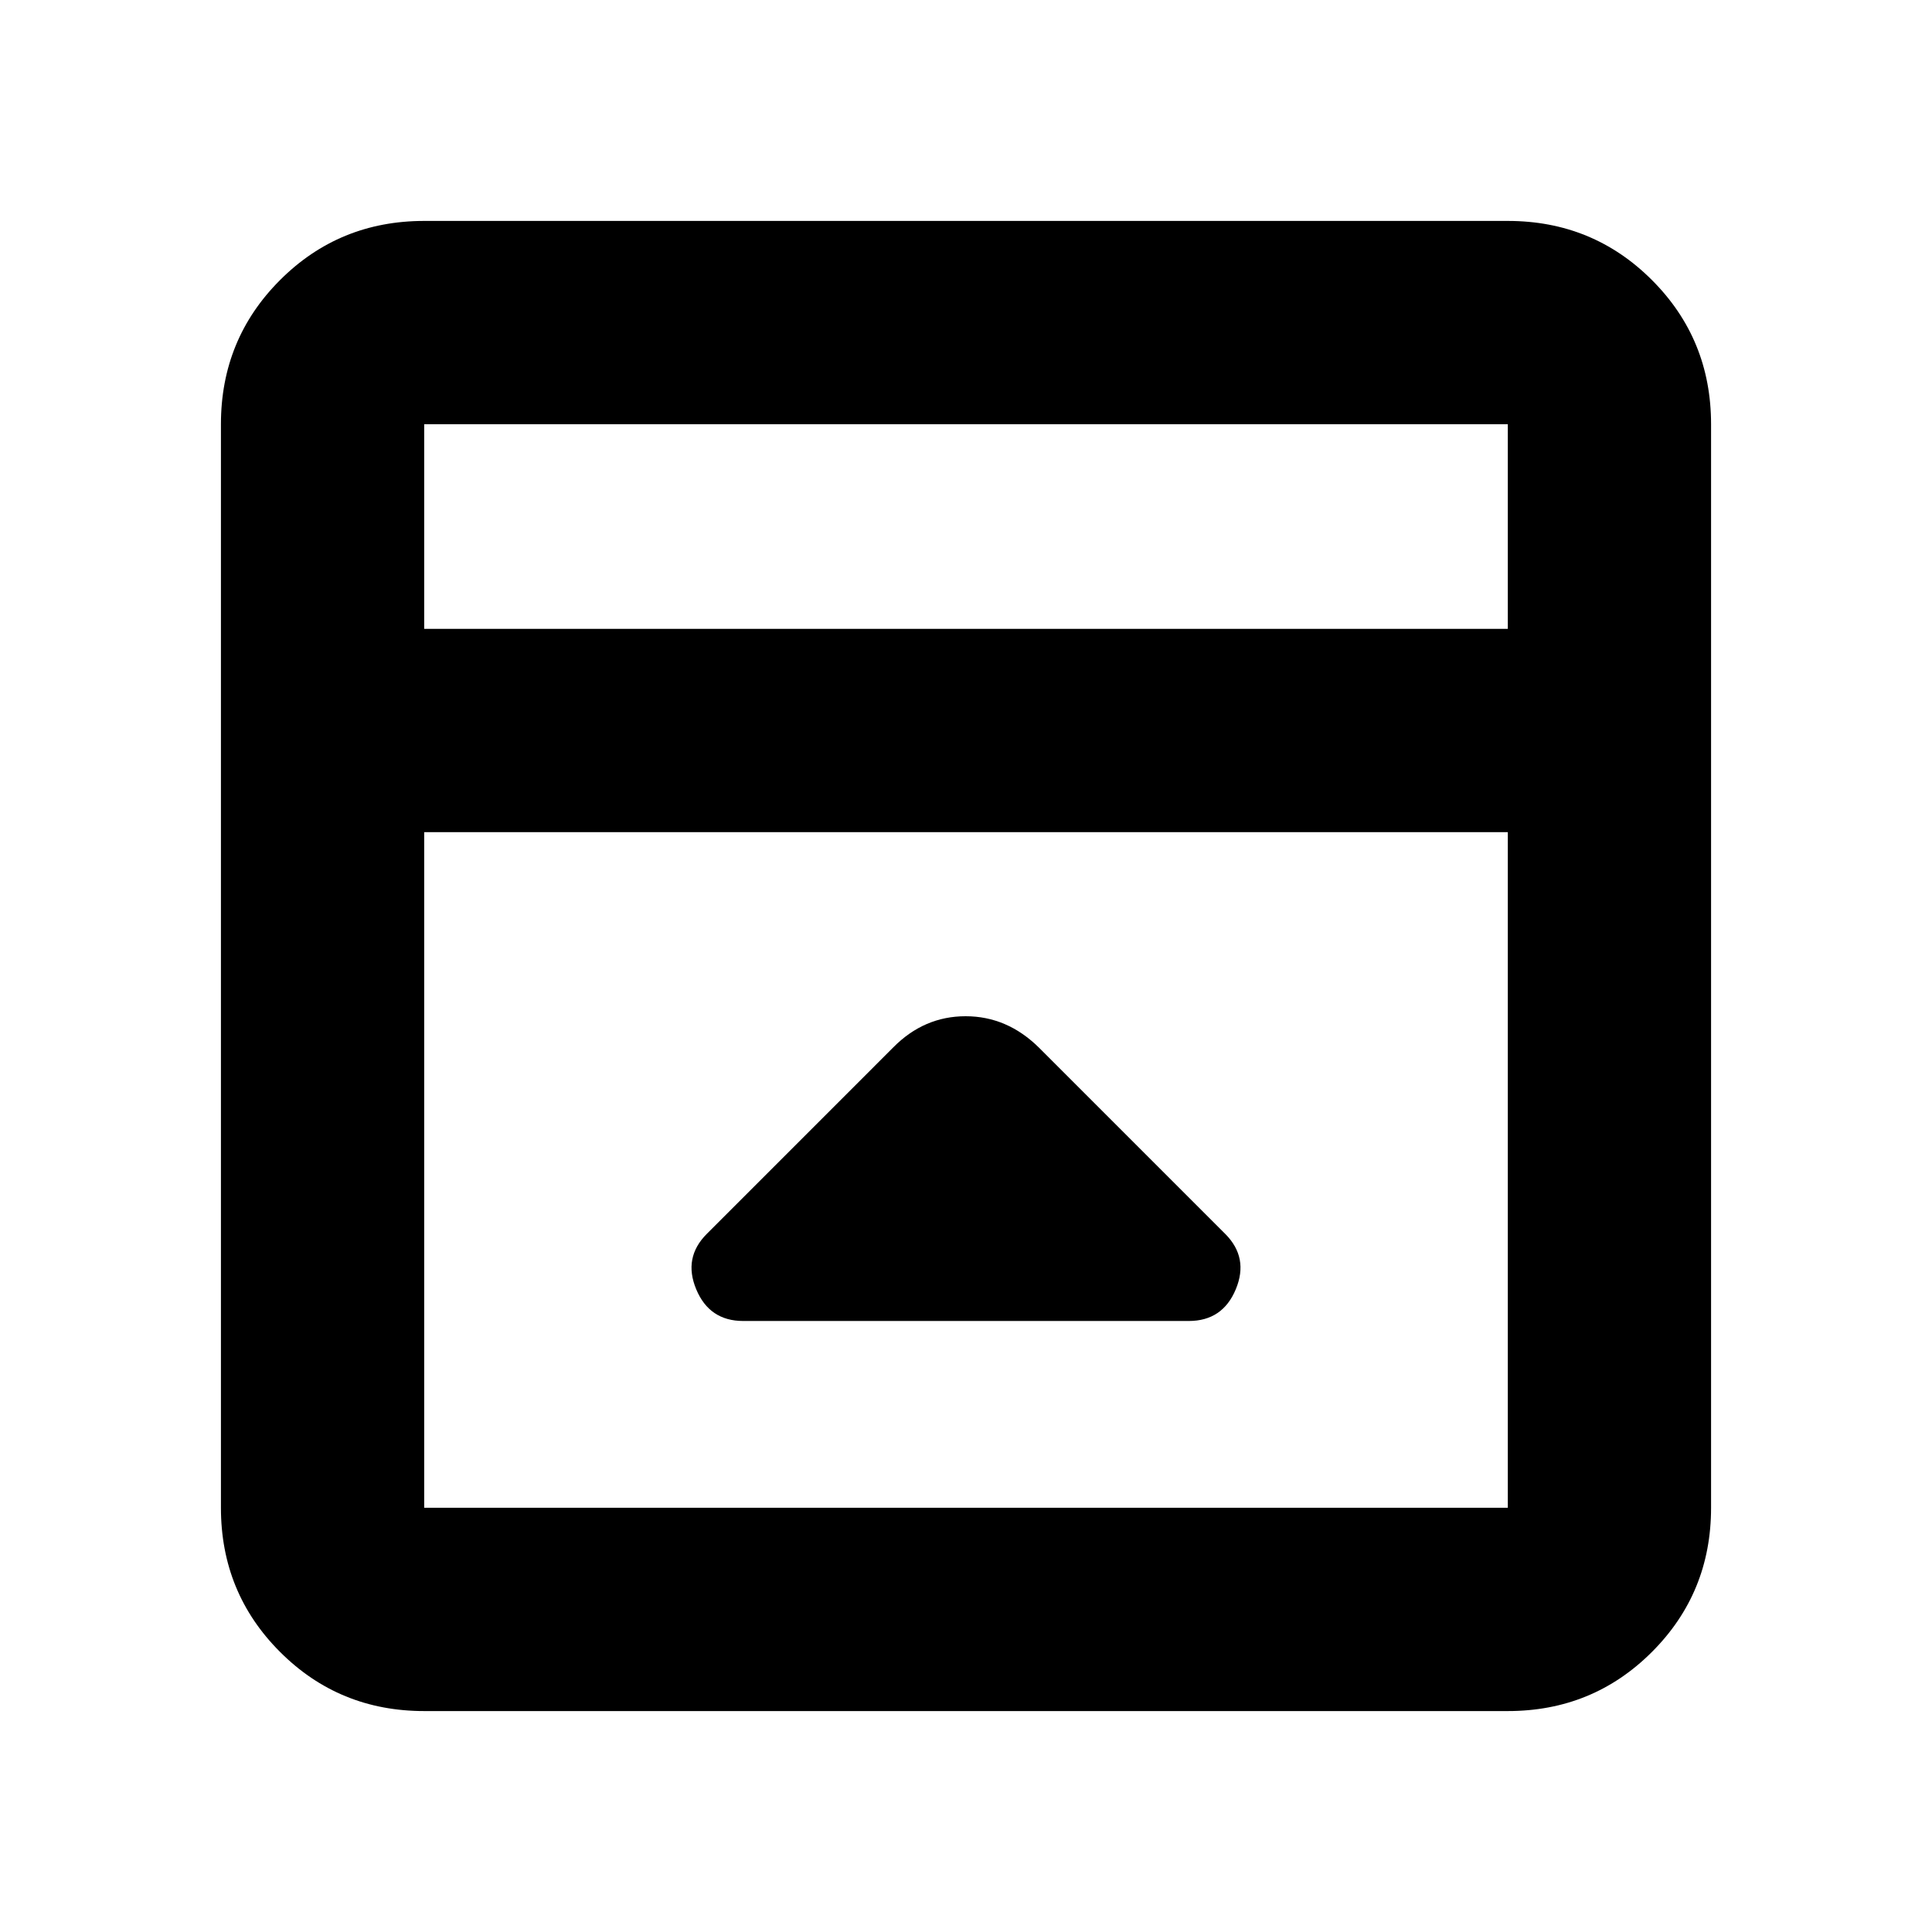 <svg xmlns="http://www.w3.org/2000/svg" height="24" viewBox="0 -960 960 960" width="24"><path d="m443.89-439.59-92.67 92.68q-11.83 11.82-5.27 27.56 6.56 15.74 23.35 15.74h221.4q16.79 0 23.35-15.74 6.56-15.74-5.27-27.56l-92.5-92.5q-15.83-15.63-36.47-15.63t-35.92 15.45ZM210.78-109.78q-42.24 0-71.62-29.38-29.38-29.38-29.38-71.62v-538.44q0-42.24 29.38-71.62 29.38-29.38 71.62-29.38h538.44q42.24 0 71.62 29.38 29.38 29.38 29.38 71.62v538.44q0 42.24-29.38 71.62-29.38 29.38-71.62 29.38H210.78Zm538.44-537.74v-101.7H210.78v101.7h538.44Zm-538.44 101v335.74h538.44v-335.74H210.78Zm0-101v-101.7 101.7Z"/></svg>
